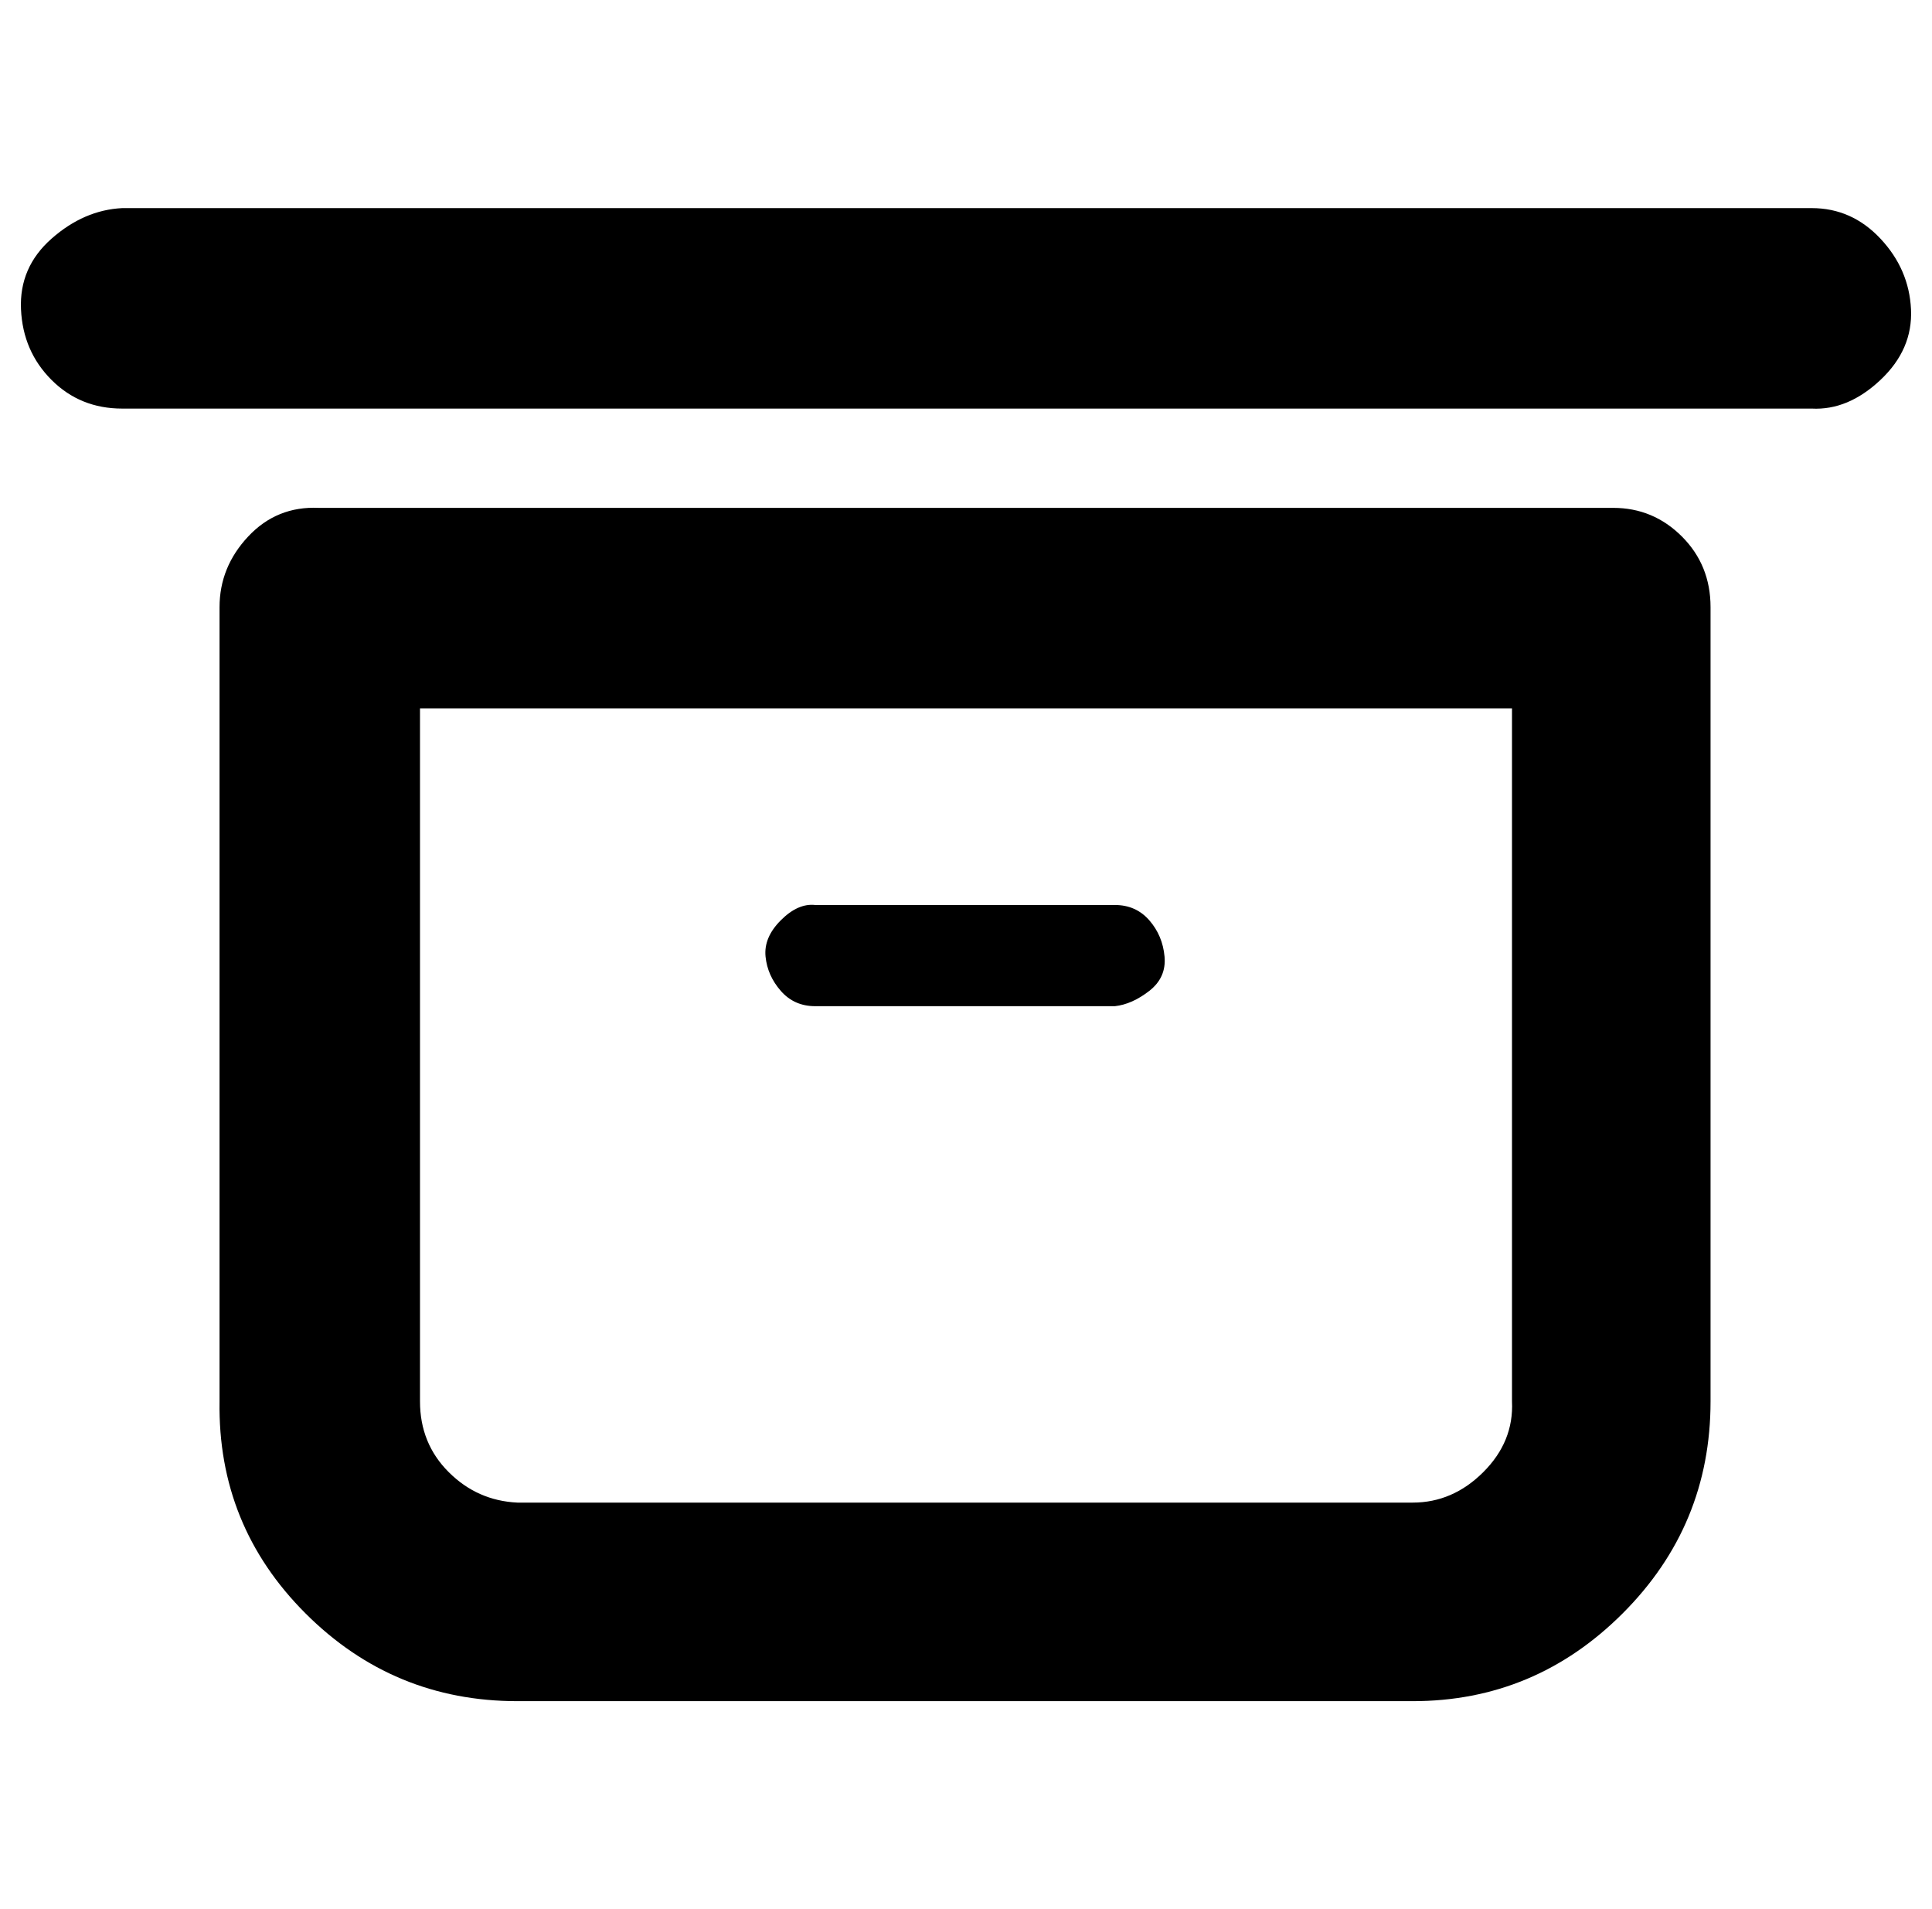 <?xml version="1.0" standalone="no"?>
<!DOCTYPE svg PUBLIC "-//W3C//DTD SVG 1.1//EN" "http://www.w3.org/Graphics/SVG/1.1/DTD/svg11.dtd" >
<svg xmlns="http://www.w3.org/2000/svg" xmlns:xlink="http://www.w3.org/1999/xlink" version="1.1" viewBox="-11 0 1012 1000">
   <path fill="currentColor"
d="M573 474q11 0 18 8t8 19t-8 18t-18 8h-157q-11 0 -18 -8t-8 -18t8 -19t18 -8h157zM938 109q21 0 36 16t16 37t-16 37t-36 15h-885q-22 0 -37 -15t-16 -37t16 -37t37 -16h885zM834 266q21 0 36 15t15 37v416q0 65 -46 111t-110 46h-469q-65 0 -111 -46t-45 -111v-416
q0 -21 15 -37t37 -15h678zM729 787q21 0 37 -16t15 -37v-363h-572v363q0 22 15 37t36 16h469z" />
</svg>
